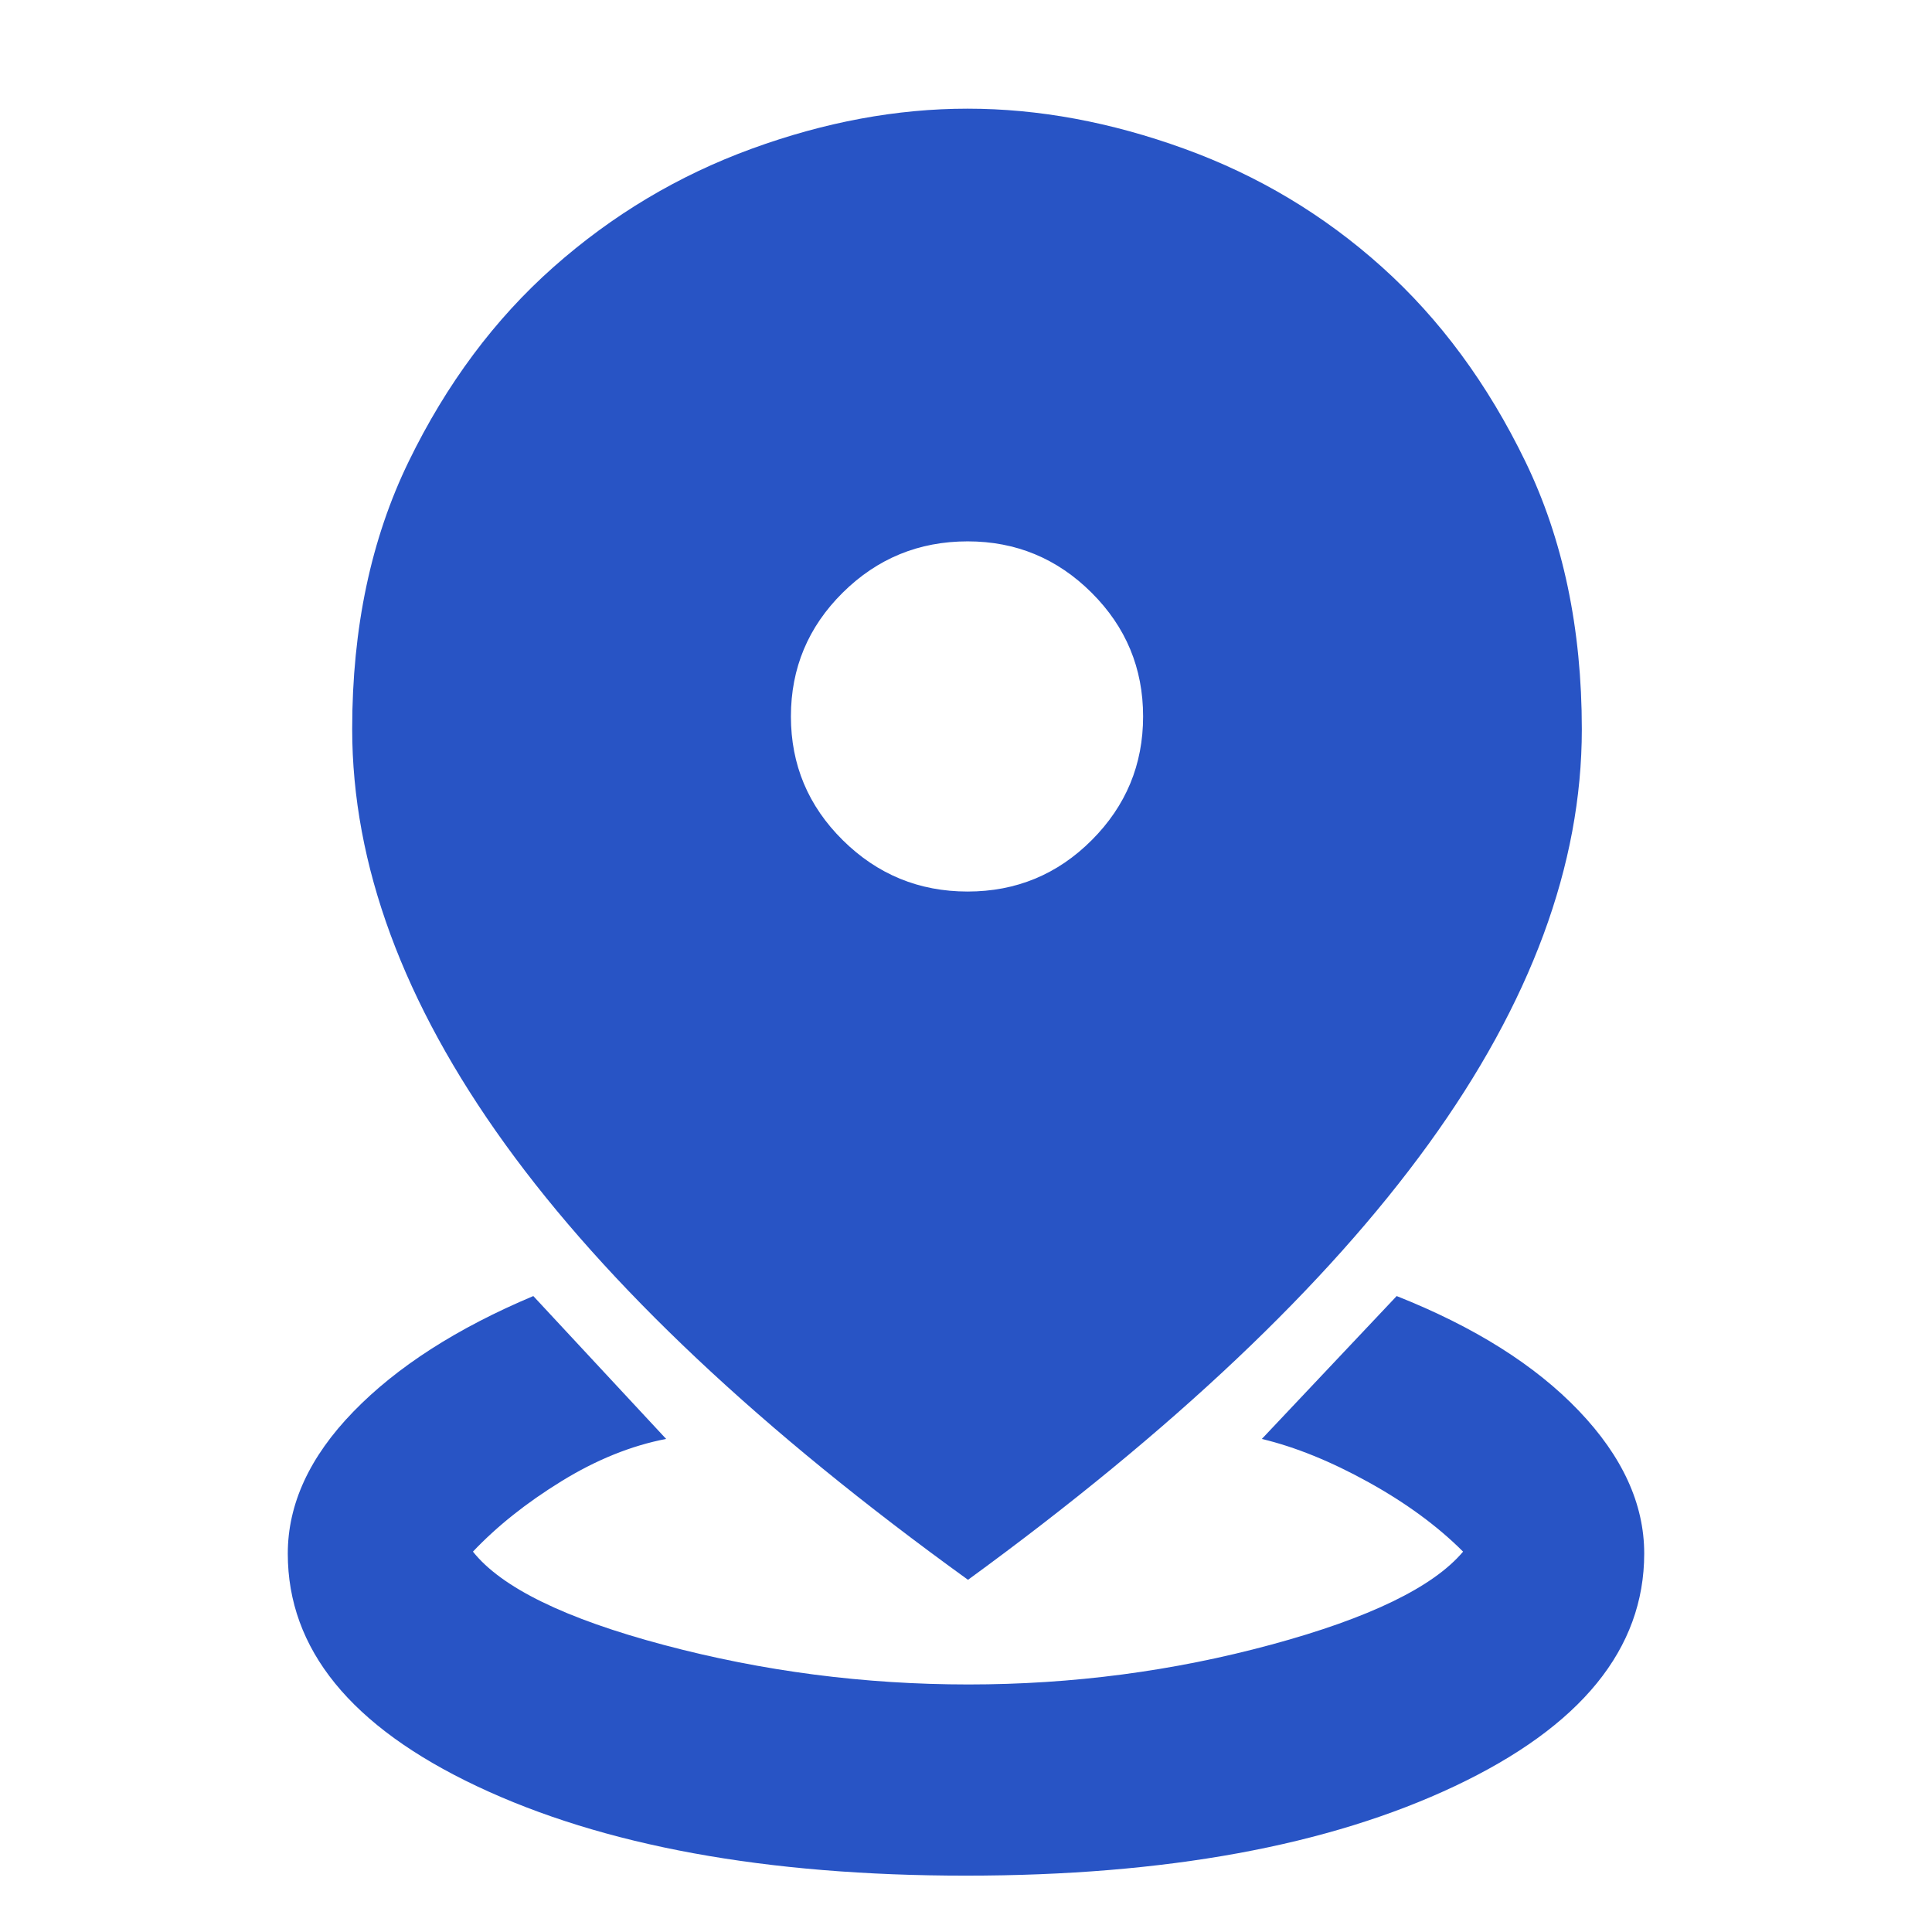 <svg xmlns="http://www.w3.org/2000/svg" height="48px" viewBox="0 -960 960 960" width="48px" fill="#2854C5"><path d="M479.89-28Q331-28 237-72.43 143-116.85 143-188q0-36.94 32.5-70.47T265-316l66 71q-26 5-52 21t-44 35q21.29 26.8 94.99 46.4Q403.68-123 481.2-123q77.46 0 150.52-19.8Q704.78-162.6 727-189q-19-19-47-34.5T627-245l67-71q58 23 90.5 57t32.5 70.91q0 71.12-94.11 115.61Q628.78-28 479.89-28ZM481-175Q326.88-286.29 250.94-391.55T175-597.77q0-75.23 28.09-132.95 28.09-57.73 71.94-96.58 43.85-38.85 98.41-58.77Q428-906 480.81-906t107.73 19.93q54.93 19.92 98.17 58.77t71.27 96.7Q786-672.75 786-597.58q0 100.88-76.19 206.09Q633.62-286.29 481-175Zm-.21-342q36.21 0 61.71-25.56Q568-568.11 568-604q0-36-25.61-61.5-25.6-25.5-61.56-25.5-36.37 0-62.1 25.5Q393-640 393-604t25.79 61.5q25.79 25.5 62 25.5Z"/></svg>